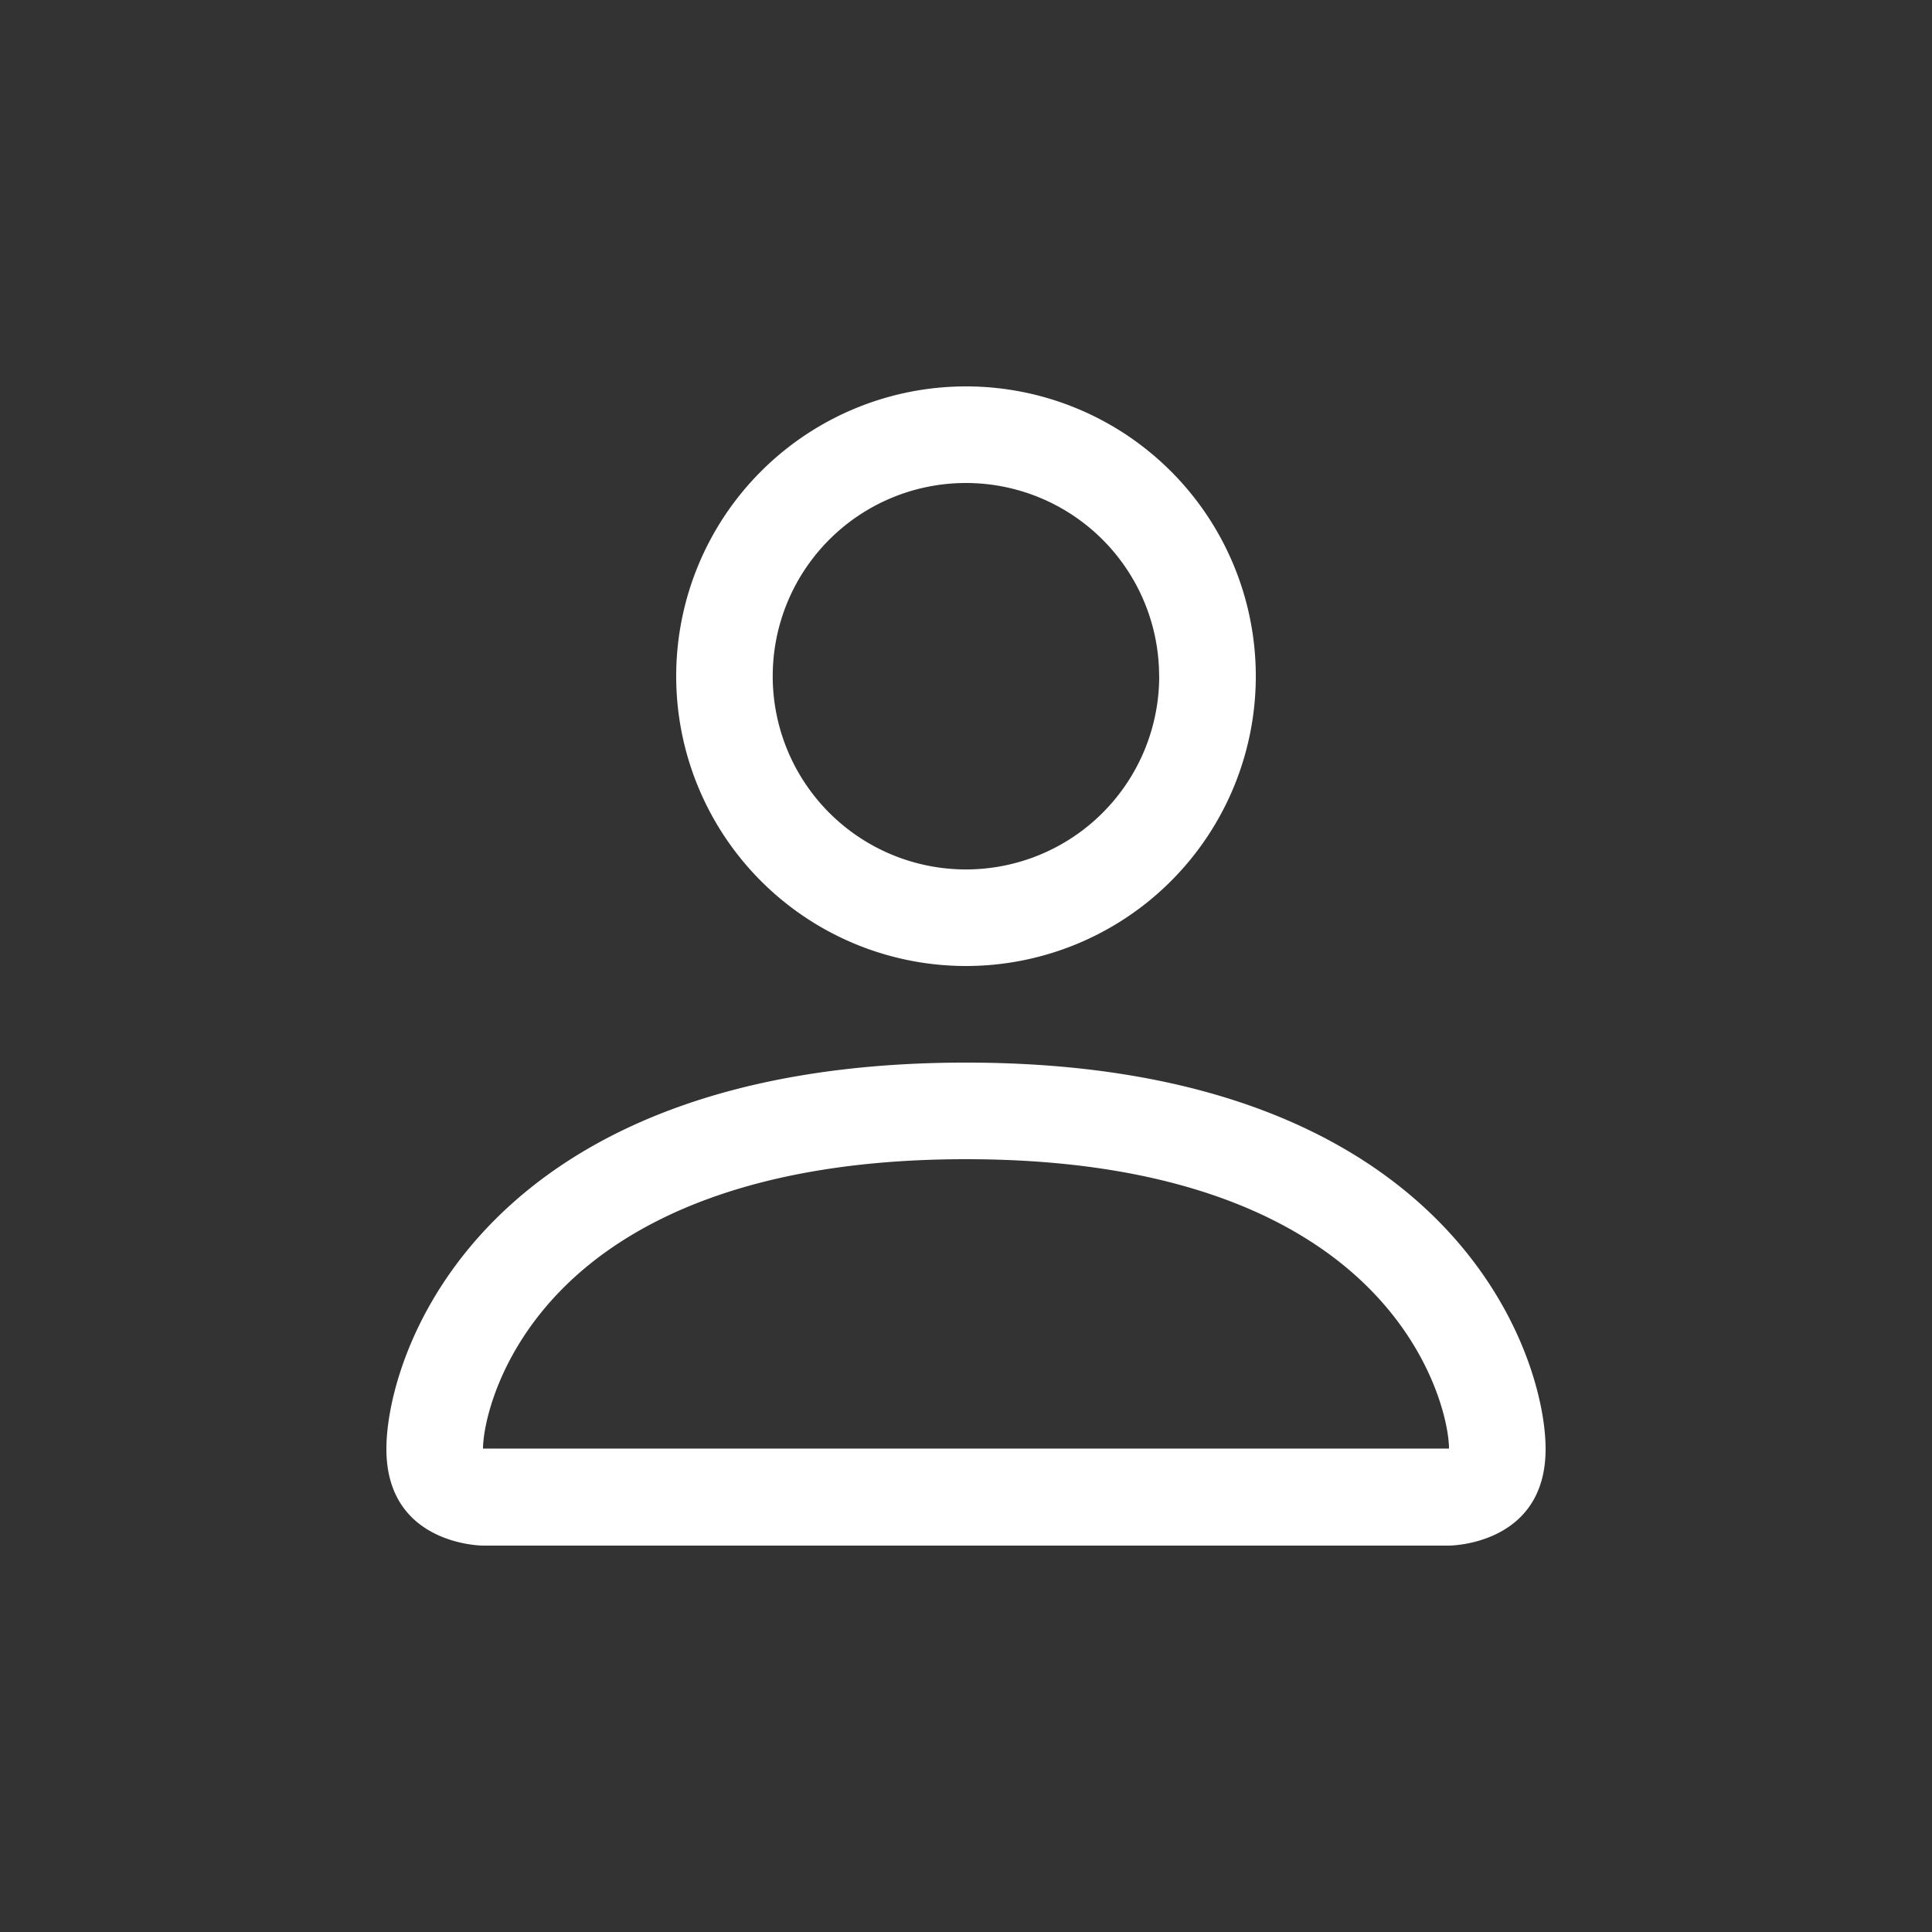 <svg id="icons" width="53" height="53" fill="#ffffff" viewBox="0 0 24 24" xmlns="http://www.w3.org/2000/svg">
       <rect x="0" y="0" width="24" height="24" fill="#333333" stroke="none"/>
       <path d="M12 12a3.6 3.6 0 1 0 0-7.2 3.6 3.6 0 0 0 0 7.2Zm2.4-3.6a2.4 2.4 0 1 1-4.801 0 2.4 2.4 0 0 1 4.8 0Zm4.8 9.6c0 1.2-1.2 1.2-1.2 1.2H6s-1.2 0-1.2-1.2S6 13.2 12 13.2s7.2 3.6 7.2 4.8Zm-1.2-.005c-.001-.295-.185-1.183-.999-1.997C16.22 15.216 14.747 14.4 12 14.4c-2.748 0-4.22.816-5.002 1.598-.813.814-.996 1.702-.998 1.997h12Z"></path>
</svg>